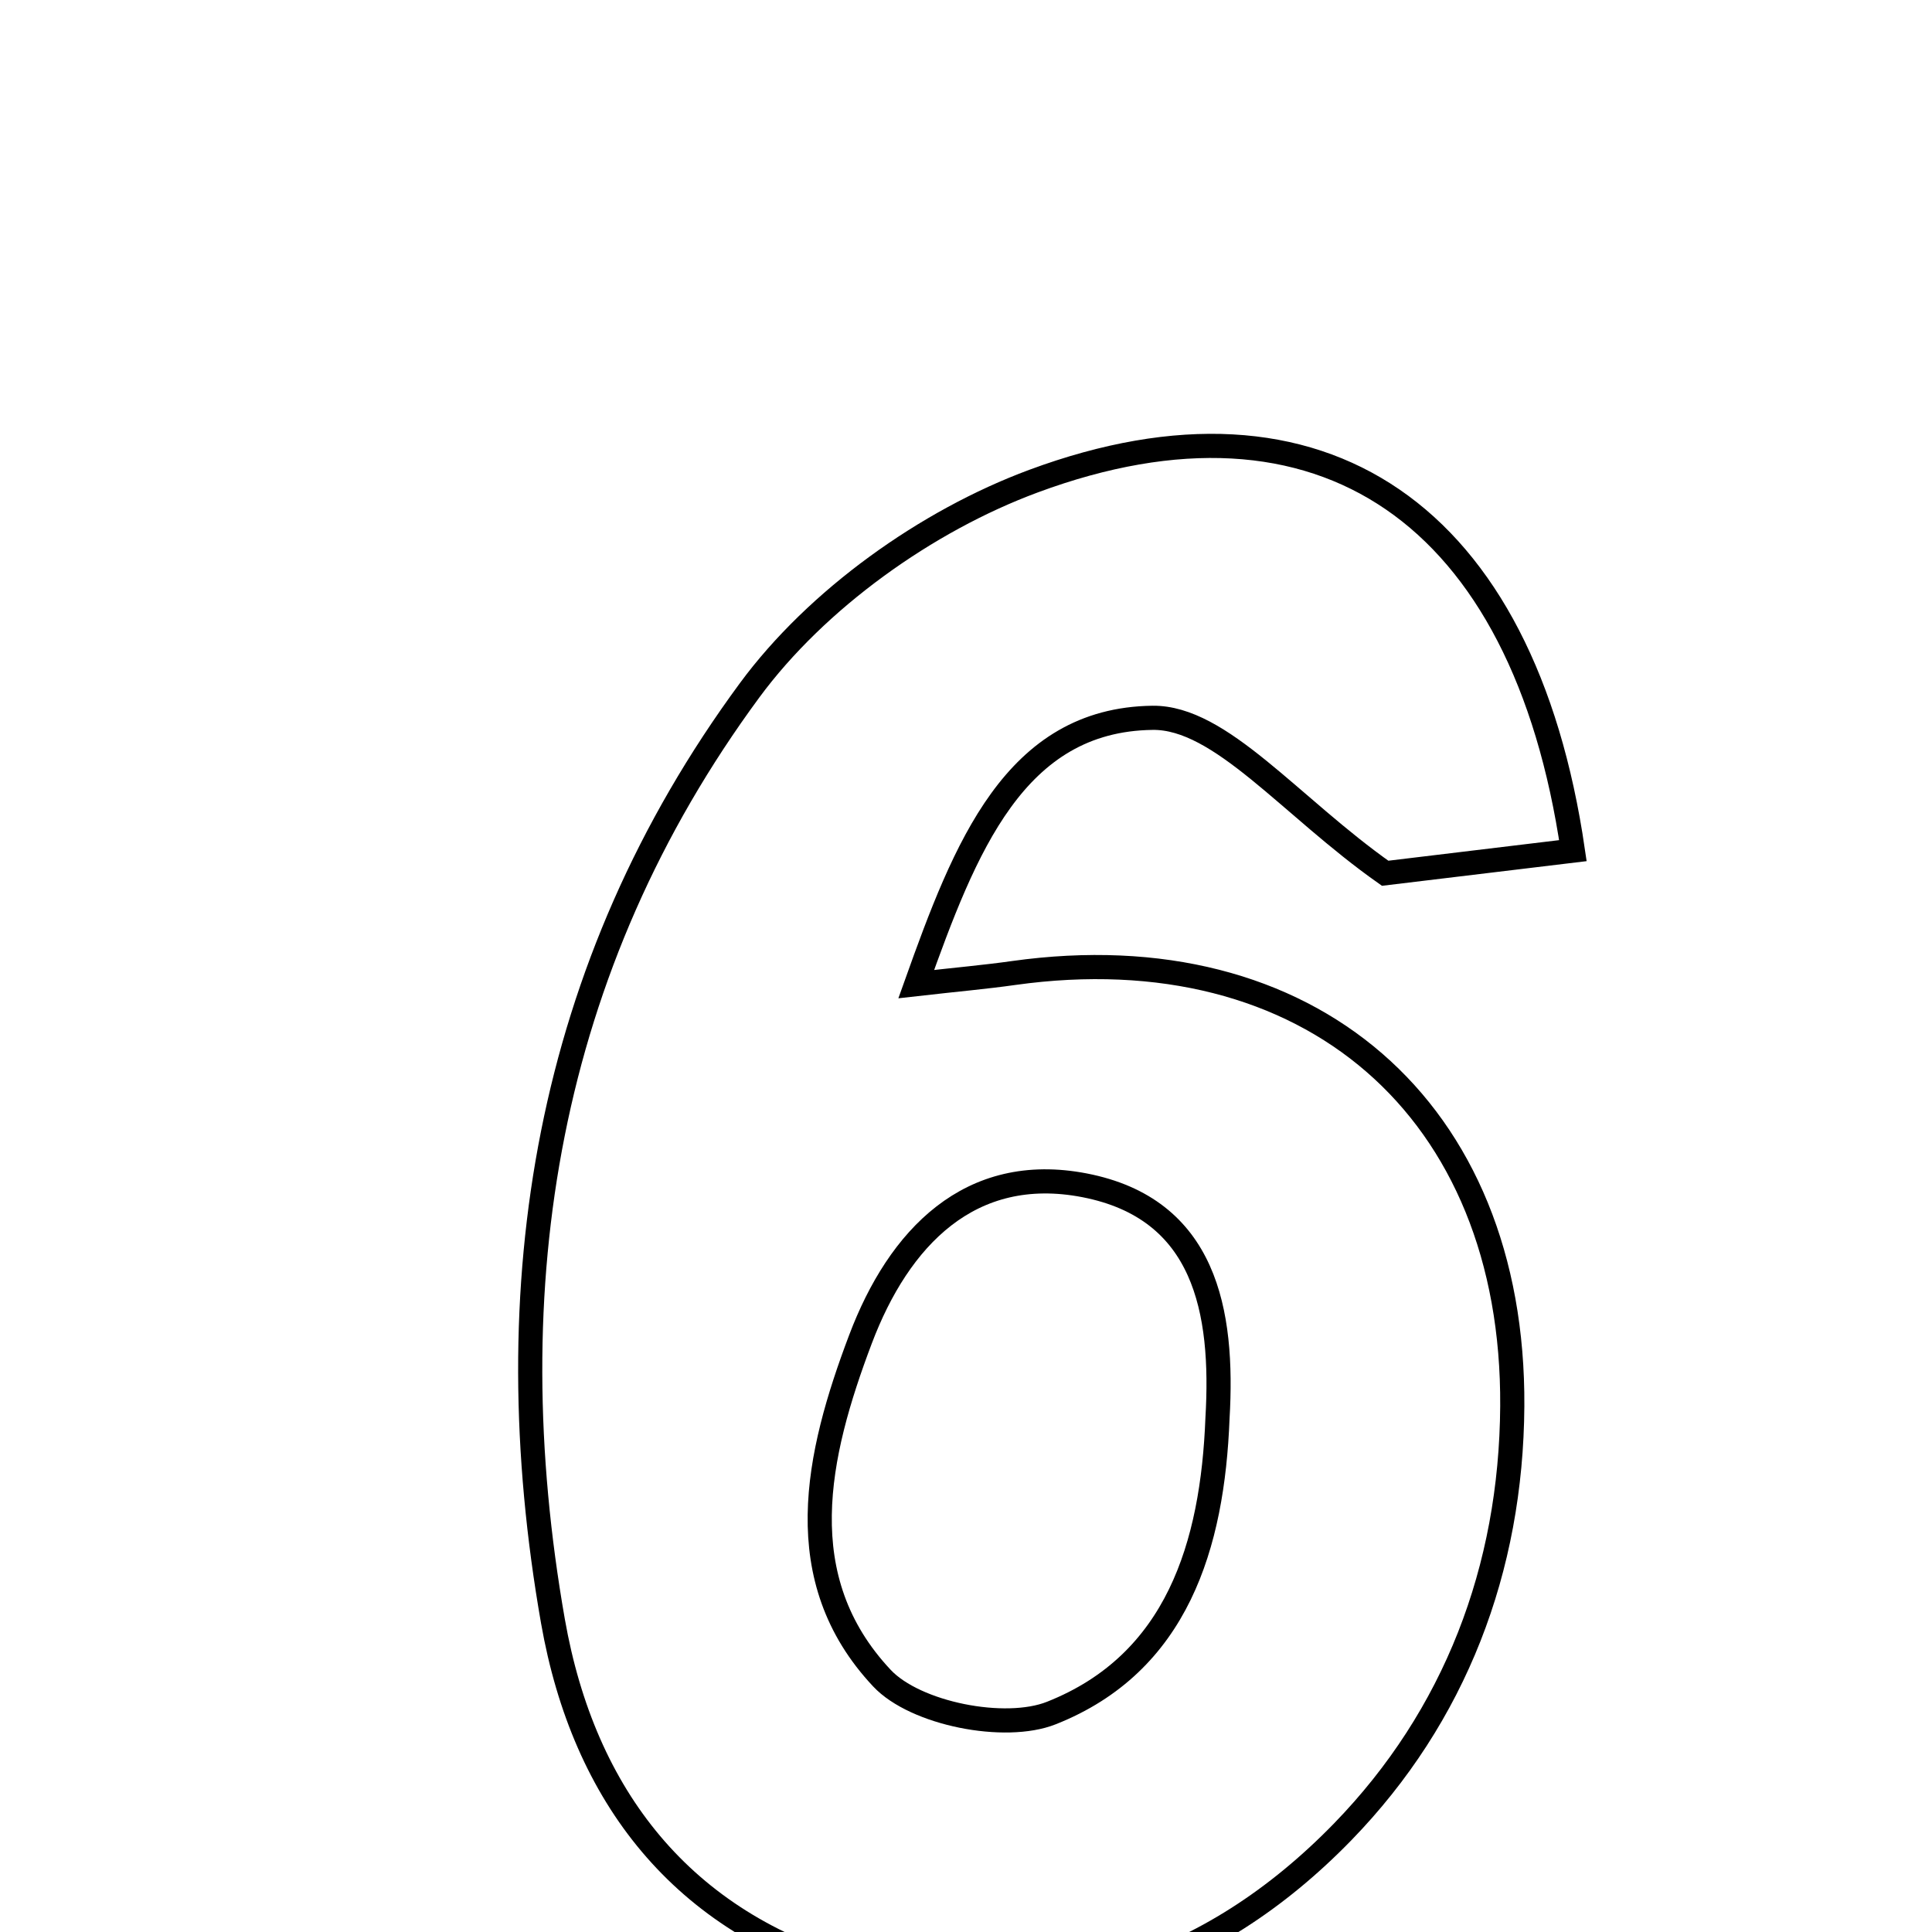 <svg xmlns="http://www.w3.org/2000/svg" viewBox="0.0 0.0 24.0 24.0" height="200px" width="200px"><path fill="none" stroke="black" stroke-width=".3" stroke-opacity="1.0"  filling="0" d="M12.838 5.977 C16.412 4.652 18.927 6.377 19.539 10.567 C18.487 10.694 17.627 10.798 17.207 10.848 C16.025 10.015 15.164 8.906 14.317 8.917 C12.604 8.939 11.988 10.528 11.382 12.225 C11.884 12.168 12.24 12.137 12.592 12.087 C16.256 11.574 18.81 13.776 18.786 17.469 C18.773 19.492 18.075 21.318 16.682 22.753 C15.04 24.443 12.965 25.154 10.636 24.495 C8.479 23.885 7.252 22.319 6.869 20.14 C6.137 15.966 6.785 12.006 9.312 8.575 C10.146 7.443 11.51 6.469 12.838 5.977"></path>
<path fill="none" stroke="black" stroke-width=".3" stroke-opacity="1.0"  filling="0" d="M13.471 14.724 C14.974 15.015 15.202 16.286 15.124 17.619 C15.063 19.196 14.624 20.661 13.06 21.28 C12.483 21.509 11.371 21.289 10.956 20.847 C9.795 19.611 10.145 18.075 10.689 16.637 C11.166 15.374 12.051 14.45 13.471 14.724"></path></svg>